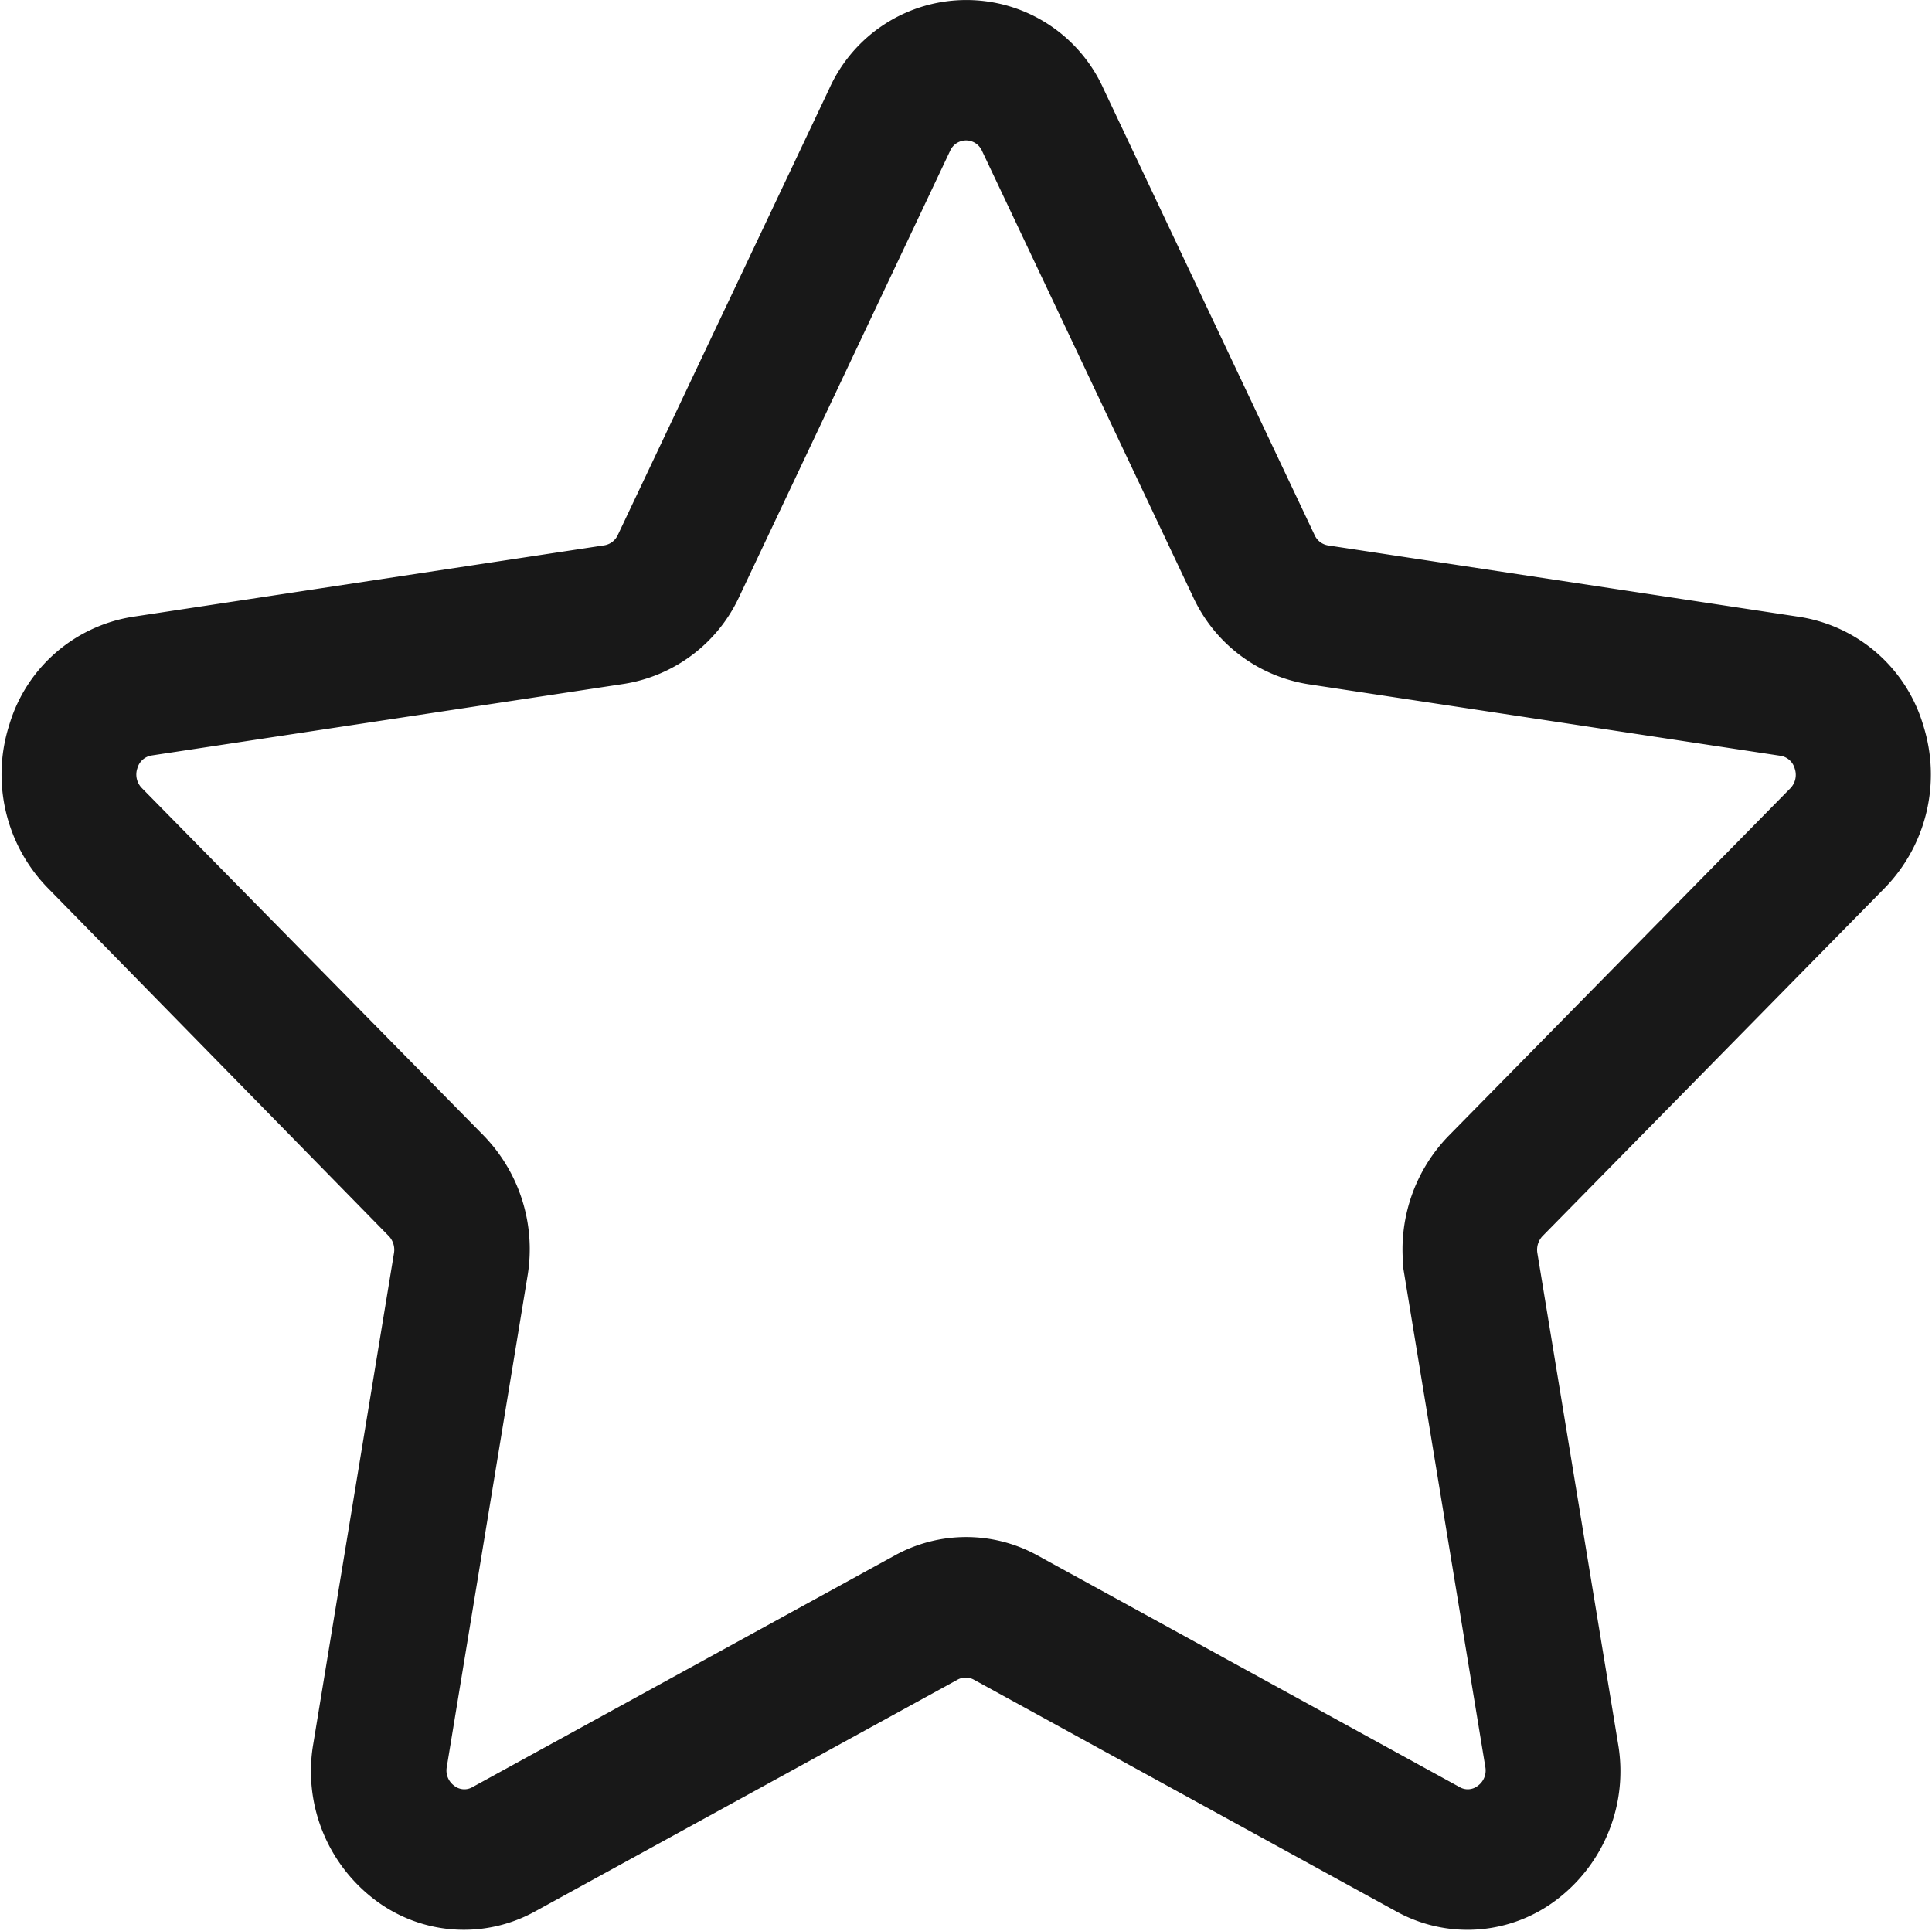 <svg xmlns="http://www.w3.org/2000/svg" width="18.224" height="18.218" viewBox="0 0 18.224 18.218">
  <g id="star_this_message" data-name="star this message" transform="translate(0.112 0.1)">
    <g id="Group_274" data-name="Group 274" transform="translate(0 0)">
      <path id="Path_1568" data-name="Path 1568" d="M47.168,12.018a1.434,1.434,0,0,0,.34-1.436,1.351,1.351,0,0,0-1.083-.953l-4.453-.675a.269.269,0,0,1-.2-.153l-1.991-4.21a1.318,1.318,0,0,0-2.407,0L35.38,8.8a.27.27,0,0,1-.2.153l-4.453.675a1.351,1.351,0,0,0-1.083.953,1.434,1.434,0,0,0,.34,1.436L33.2,15.3a.288.288,0,0,1,.077.248l-.761,4.628a1.421,1.421,0,0,0,.534,1.37,1.288,1.288,0,0,0,1.413.107l3.983-2.185a.258.258,0,0,1,.25,0l3.983,2.185a1.287,1.287,0,0,0,1.413-.107,1.421,1.421,0,0,0,.534-1.37l-.761-4.628a.288.288,0,0,1,.077-.248Zm-4.358,3.715.761,4.628a.278.278,0,0,1-.107.274.253.253,0,0,1-.283.021L39.2,18.471a1.293,1.293,0,0,0-1.249,0l-3.983,2.185a.253.253,0,0,1-.283-.021.278.278,0,0,1-.107-.274l.761-4.628a1.438,1.438,0,0,0-.386-1.24L30.73,11.216a.282.282,0,0,1-.068-.287.266.266,0,0,1,.217-.191l4.453-.675A1.347,1.347,0,0,0,36.343,9.3l1.991-4.21a.264.264,0,0,1,.481,0h0L40.807,9.3a1.347,1.347,0,0,0,1.01.766l4.453.675a.266.266,0,0,1,.217.191.282.282,0,0,1-.068.287L43.2,14.493A1.438,1.438,0,0,0,42.811,15.733Z" transform="translate(-29.574 -3.81)" fill="#181818" stroke="#181818" stroke-width="0.2"/>
    </g>
  </g>
</svg>
